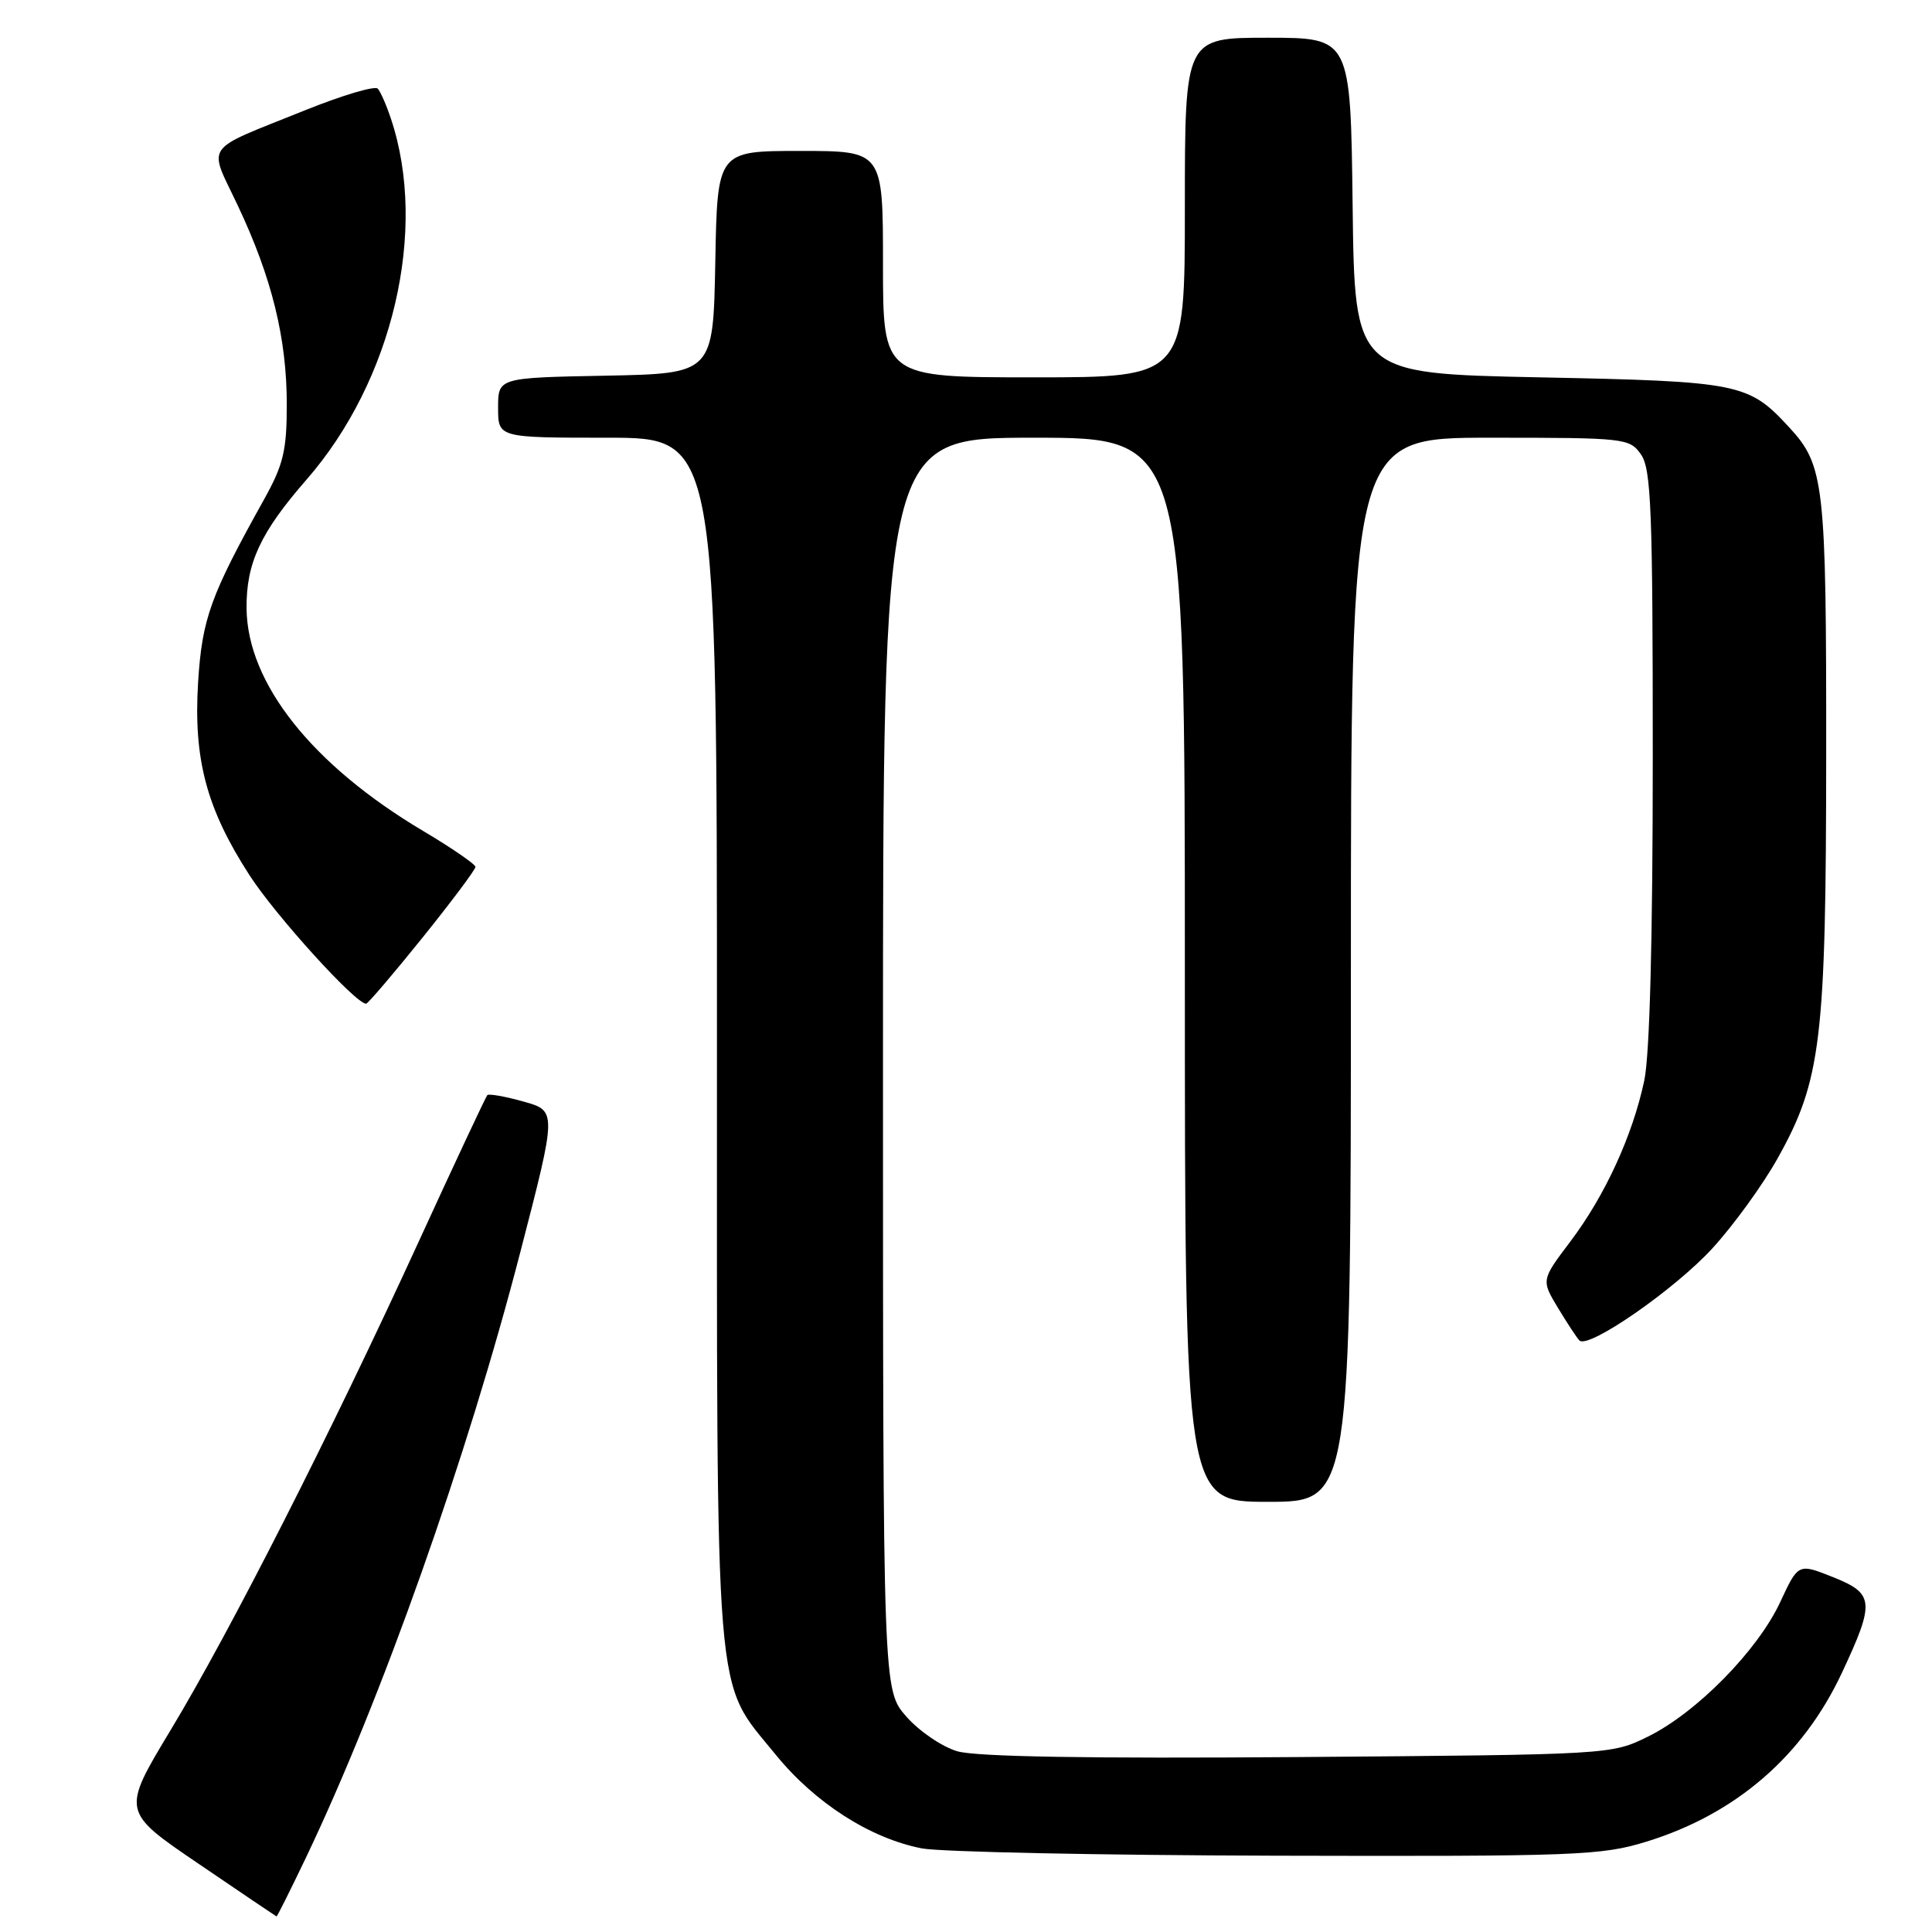 <?xml version="1.0" encoding="UTF-8" standalone="no"?>
<!DOCTYPE svg PUBLIC "-//W3C//DTD SVG 1.1//EN" "http://www.w3.org/Graphics/SVG/1.1/DTD/svg11.dtd" >
<svg xmlns="http://www.w3.org/2000/svg" xmlns:xlink="http://www.w3.org/1999/xlink" version="1.1" viewBox="0 0 256 256">
 <g >
 <path fill="currentColor"
d=" M 40.49 246.25 C 50.52 225.27 61.90 193.14 68.96 165.85 C 73.79 147.20 73.79 147.20 69.36 145.96 C 66.93 145.28 64.78 144.90 64.57 145.11 C 64.37 145.33 60.28 154.05 55.49 164.50 C 43.83 189.93 30.53 216.12 22.60 229.26 C 16.11 240.03 16.11 240.03 26.30 246.95 C 31.91 250.77 36.56 253.91 36.64 253.94 C 36.72 253.97 38.45 250.51 40.49 246.25 Z  M 218.19 244.02 C 230.02 240.37 238.92 232.67 244.08 221.62 C 248.46 212.26 248.35 211.16 242.89 208.98 C 238.28 207.14 238.28 207.14 235.89 212.28 C 232.91 218.69 224.81 226.93 218.38 230.10 C 213.50 232.50 213.49 232.50 172.00 232.82 C 144.31 233.03 129.28 232.78 126.84 232.05 C 124.83 231.46 121.79 229.39 120.09 227.45 C 117.00 223.93 117.00 223.93 117.00 140.97 C 117.00 58.00 117.00 58.00 137.00 58.00 C 157.00 58.00 157.00 58.00 157.00 128.50 C 157.00 199.00 157.00 199.00 168.00 199.00 C 179.00 199.00 179.00 199.00 179.00 128.50 C 179.00 58.00 179.00 58.00 197.44 58.00 C 215.37 58.00 215.93 58.06 217.44 60.22 C 218.79 62.14 219.00 67.64 219.00 100.17 C 219.00 124.43 218.60 139.79 217.87 143.20 C 216.32 150.49 212.66 158.45 208.07 164.52 C 204.22 169.62 204.22 169.62 206.45 173.32 C 207.68 175.35 208.95 177.29 209.28 177.62 C 210.46 178.80 221.94 170.84 226.91 165.40 C 229.70 162.36 233.57 157.01 235.52 153.53 C 241.33 143.15 241.96 137.87 241.98 99.90 C 242.00 64.10 241.73 61.67 237.11 56.66 C 231.68 50.76 230.61 50.54 204.00 50.00 C 179.50 49.50 179.50 49.50 179.23 27.25 C 178.96 5.00 178.96 5.00 167.98 5.00 C 157.00 5.00 157.00 5.00 157.00 27.50 C 157.00 50.00 157.00 50.00 137.00 50.00 C 117.00 50.00 117.00 50.00 117.00 35.00 C 117.00 20.00 117.00 20.00 106.03 20.00 C 95.05 20.00 95.05 20.00 94.78 34.75 C 94.50 49.50 94.50 49.50 80.25 49.78 C 66.00 50.05 66.00 50.05 66.00 54.03 C 66.00 58.00 66.00 58.00 80.50 58.00 C 95.00 58.00 95.00 58.00 95.00 137.82 C 95.00 227.76 94.55 222.36 102.79 232.51 C 107.97 238.88 115.28 243.58 122.14 244.92 C 124.54 245.39 145.69 245.83 169.14 245.89 C 208.97 245.99 212.21 245.87 218.19 244.02 Z  M 55.97 124.26 C 59.84 119.45 63.00 115.23 63.00 114.87 C 63.00 114.52 59.89 112.38 56.09 110.12 C 41.37 101.38 32.76 90.53 32.67 80.61 C 32.62 74.61 34.51 70.55 40.61 63.56 C 52.05 50.46 56.73 30.49 51.81 15.76 C 51.22 13.97 50.43 12.16 50.06 11.75 C 49.70 11.33 45.37 12.62 40.45 14.60 C 26.68 20.15 27.57 18.88 31.52 27.26 C 36.03 36.81 38.00 44.83 38.00 53.60 C 38.00 59.70 37.55 61.57 35.01 66.14 C 27.88 78.93 26.78 81.96 26.25 90.40 C 25.62 100.61 27.36 107.15 33.06 115.97 C 36.53 121.34 47.11 133.00 48.51 133.00 C 48.74 133.00 52.10 129.07 55.97 124.26 Z "/>
</g>
</svg>
